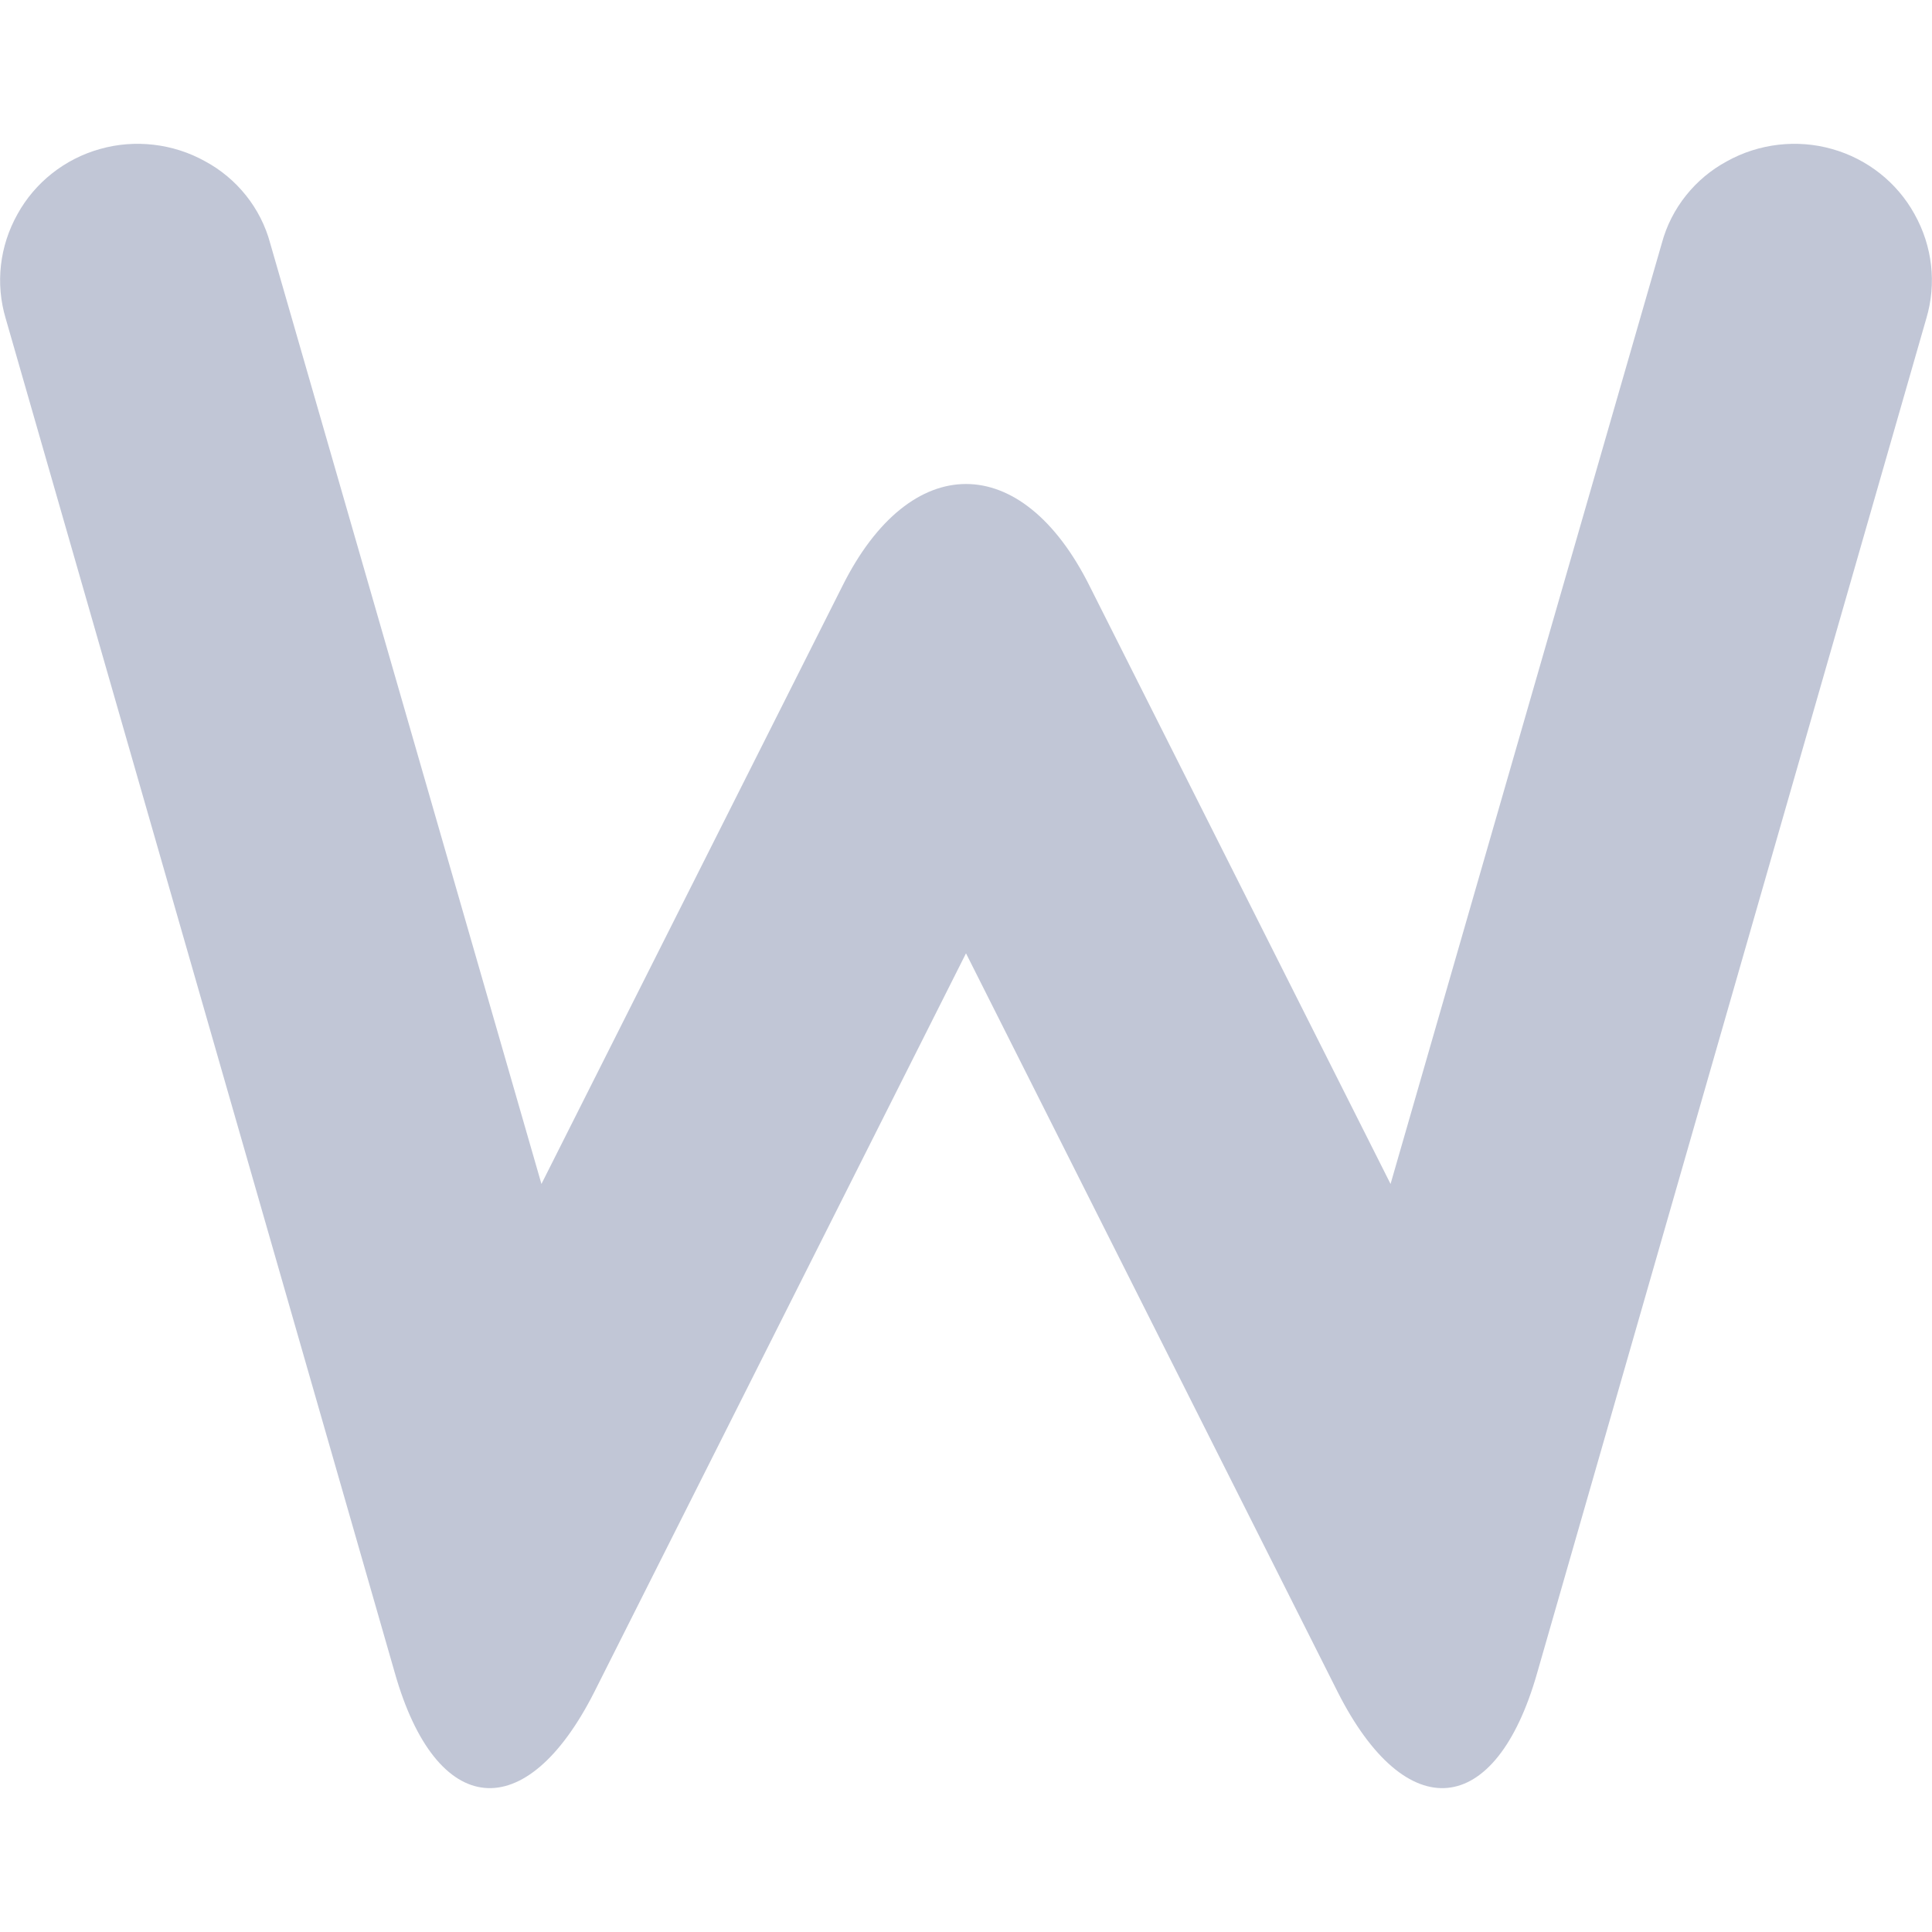 
<svg xmlns="http://www.w3.org/2000/svg" xmlns:xlink="http://www.w3.org/1999/xlink" width="16px" height="16px" viewBox="0 0 16 16" version="1.1">
<g id="surface1">
<path style=" stroke:none;fill-rule:nonzero;fill:#c1c6d6;fill-opacity:1;" d="M 13.762 2.016 C 13.84 1.723 14.039 1.477 14.301 1.336 C 14.566 1.188 14.883 1.152 15.172 1.234 C 15.465 1.316 15.711 1.512 15.855 1.773 C 16.004 2.039 16.039 2.348 15.953 2.637 L 12.73 13.855 C 12.387 15.062 11.645 15.133 11.078 14.012 L 8 7.895 L 4.922 14.012 C 4.355 15.133 3.613 15.062 3.27 13.855 L 0.047 2.637 C -0.039 2.348 -0.004 2.039 0.145 1.773 C 0.289 1.512 0.535 1.316 0.828 1.234 C 1.117 1.152 1.434 1.188 1.699 1.336 C 1.961 1.477 2.16 1.723 2.238 2.016 L 4.484 9.805 L 6.977 4.852 C 7.539 3.727 8.461 3.727 9.023 4.852 L 11.516 9.805 Z M 13.762 2.016 "/>
</g>
</svg>
